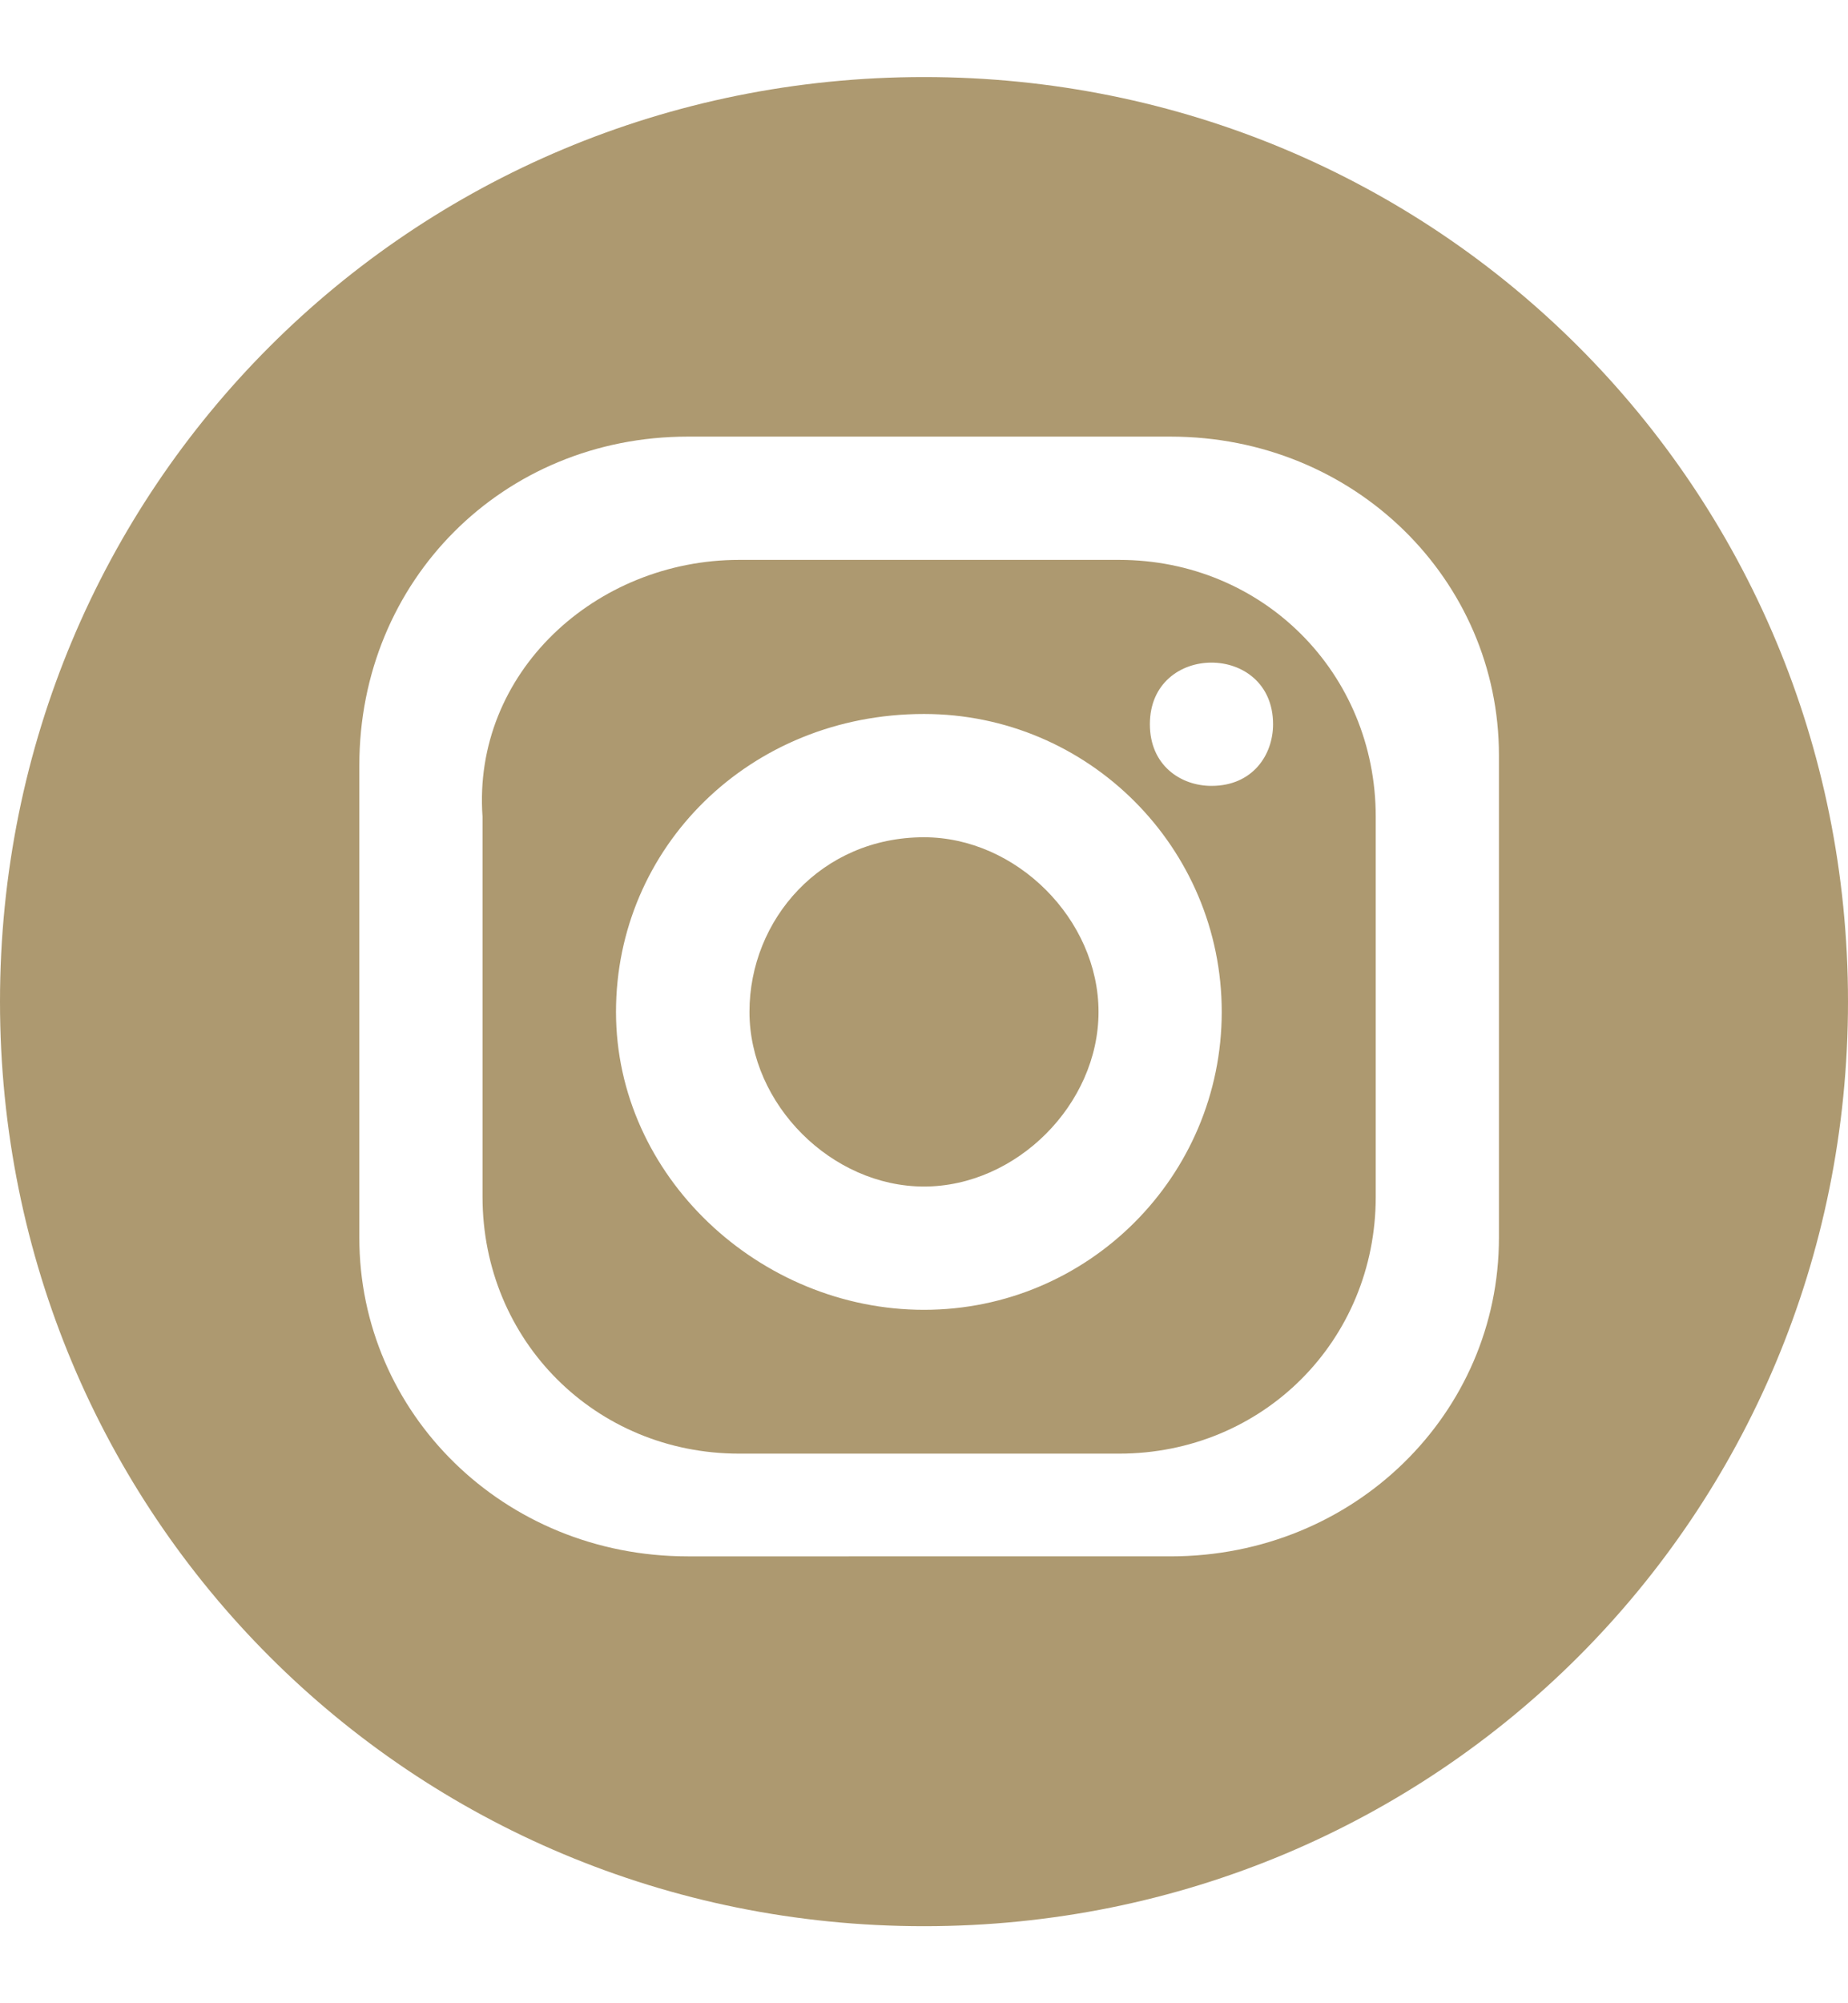 <svg fill="#ad9970" xmlns="http://www.w3.org/2000/svg" viewBox="0 0 18 18" width="24px" height="26px">
    <defs></defs>
    <path fill-rule="evenodd"
        d="M9 0c5 0 9 4 9 9s-4 9-9 9-9-4-9-9 4-9 9-9zM6.7 3.5h4.7c1.8 0 3.2 1.4 3.2 3.1v4.7c0 1.7-1.4 3.1-3.2 3.1H6.7c-1.8 0-3.2-1.4-3.2-3.1V6.7c0-1.8 1.4-3.2 3.2-3.2zM9 6.2c1.6 0 2.9 1.3 2.9 2.9S10.6 12 9 12s-3-1.3-3-2.9 1.3-2.9 3-2.9zm0 1.2c.9 0 1.7.8 1.7 1.7 0 .9-.8 1.7-1.7 1.7-.9 0-1.7-.8-1.7-1.7 0-.9.7-1.7 1.7-1.7zm2.8-1.7c.3 0 .6.2.6.6 0 .3-.2.6-.6.6-.3 0-.6-.2-.6-.6 0-.4.3-.6.6-.6zm-4.6-1h3.7c1.4 0 2.5 1.1 2.5 2.5v3.7c0 1.4-1.1 2.5-2.5 2.5H7.2c-1.4 0-2.5-1.1-2.5-2.5V7.2c-.1-1.4 1.1-2.5 2.5-2.5z"
        clip-rule="evenodd"></path>
</svg>